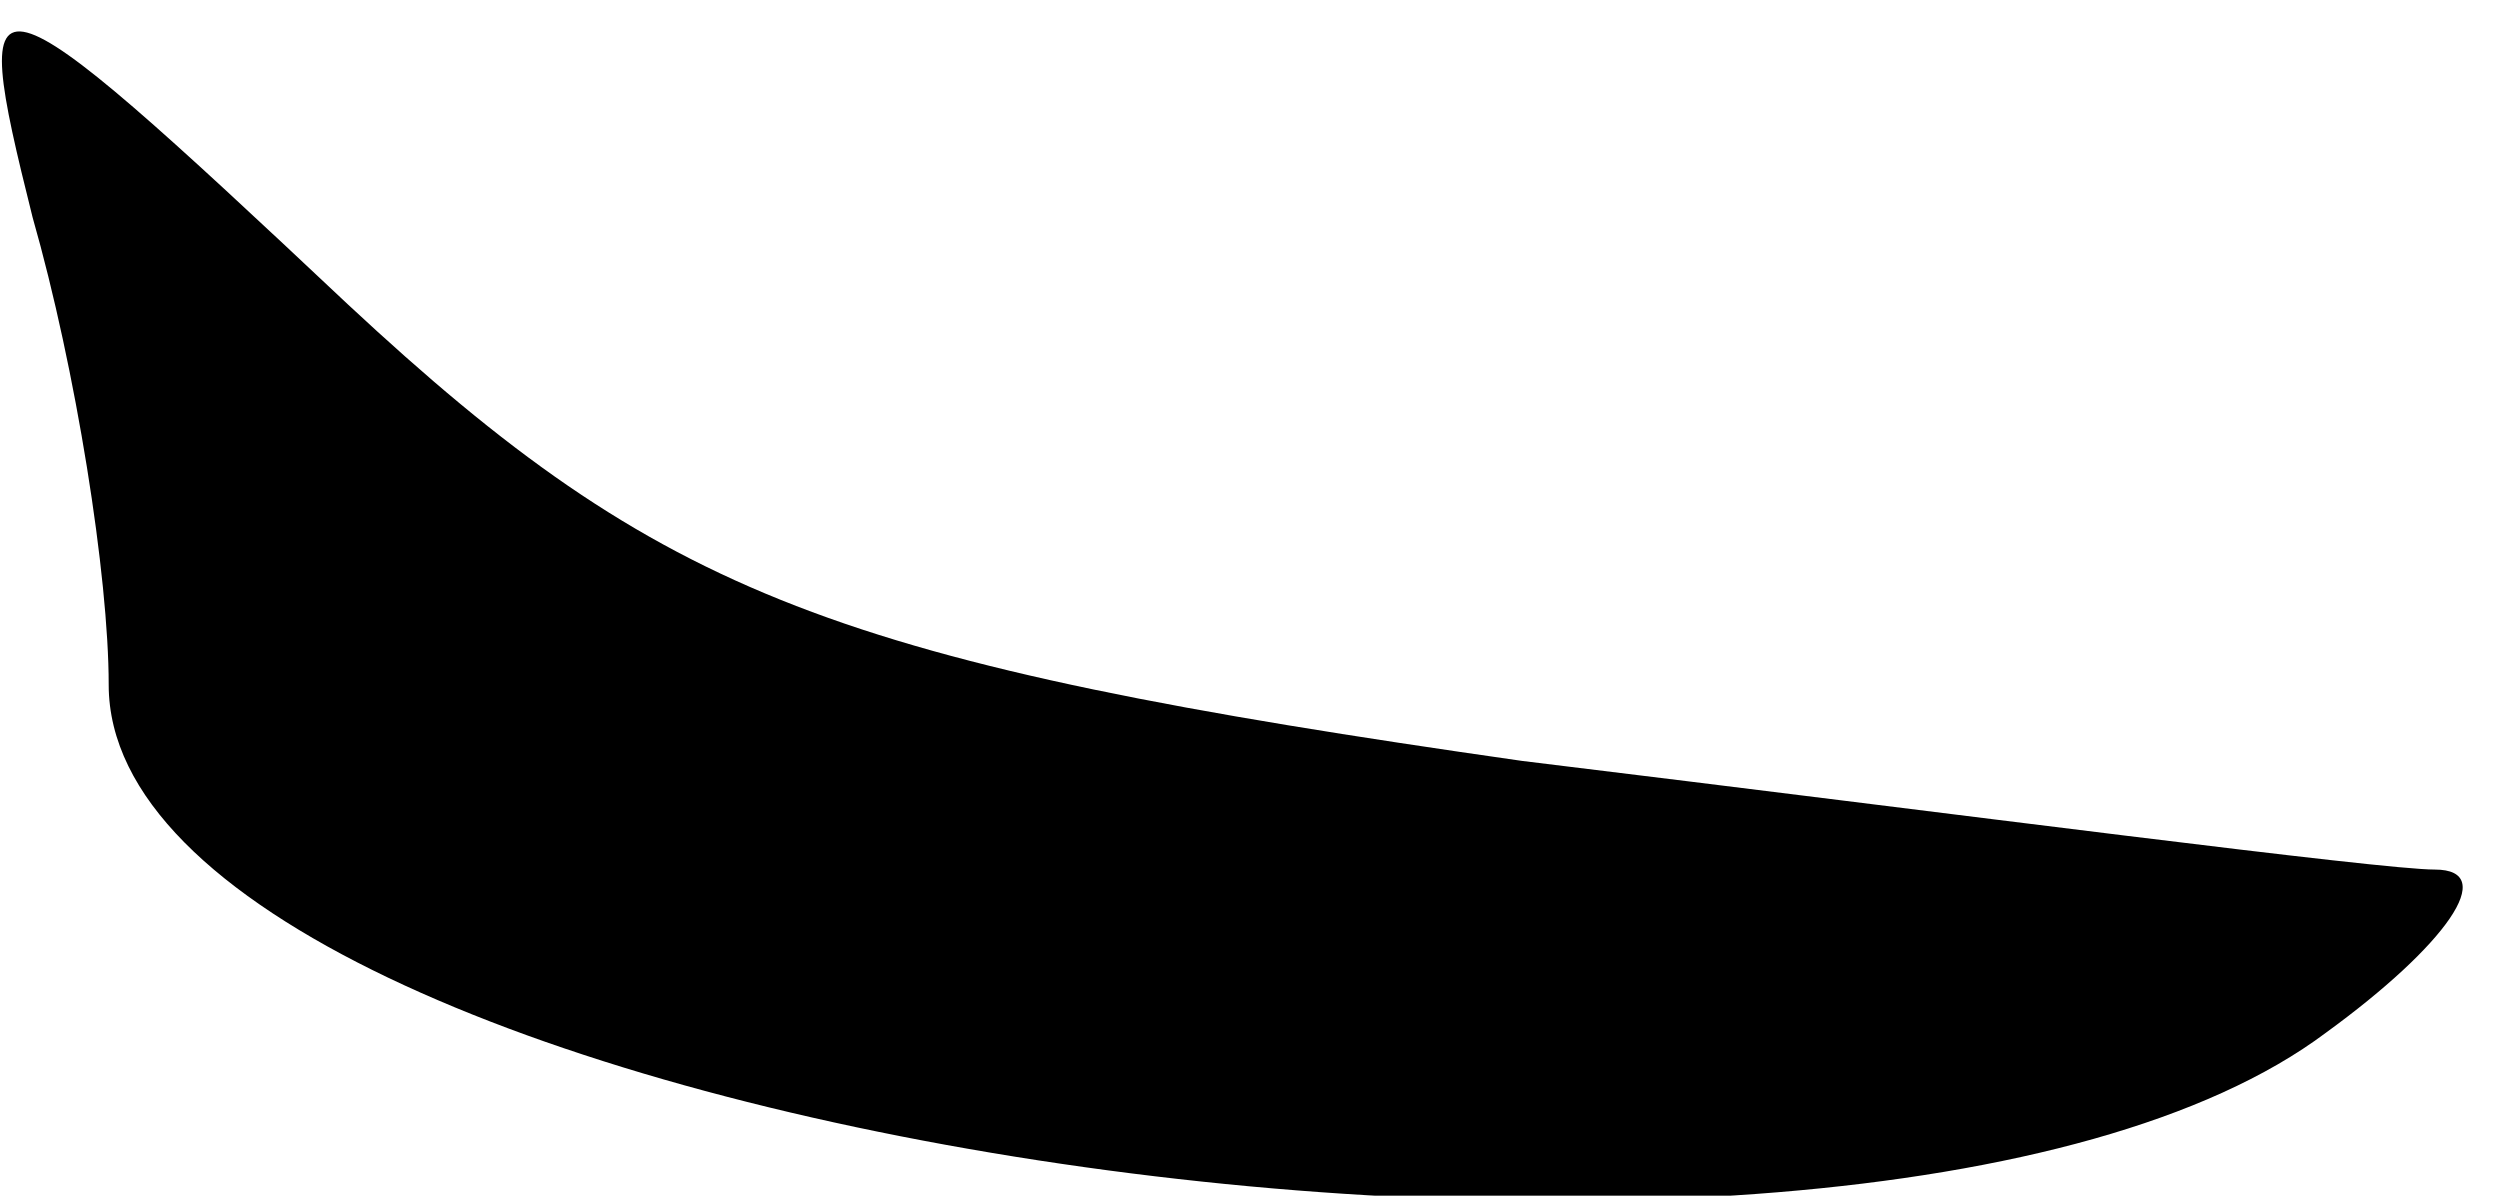 <?xml version="1.0" standalone="no"?>
<!DOCTYPE svg PUBLIC "-//W3C//DTD SVG 20010904//EN"
 "http://www.w3.org/TR/2001/REC-SVG-20010904/DTD/svg10.dtd">
<svg version="1.0" xmlns="http://www.w3.org/2000/svg"
 width="23pt" height="11pt" viewBox="0 0 23 11"
 preserveAspectRatio="xMidYMid meet">
<g transform="translate(0,11) scale(0.1,-0.1)"
fill="#000000" stroke="none">
<path fill="#000000" stroke="none" d="M3 90 c4 -14 7 -33 7 -43 0 -41 160
-65 204 -32 11 8 16 15 10 15 -5 0 -43 5 -84 10 -63 9 -79 15 -108 42 -34 32
-35 32 -29 8z"/>
</g>
</svg>
